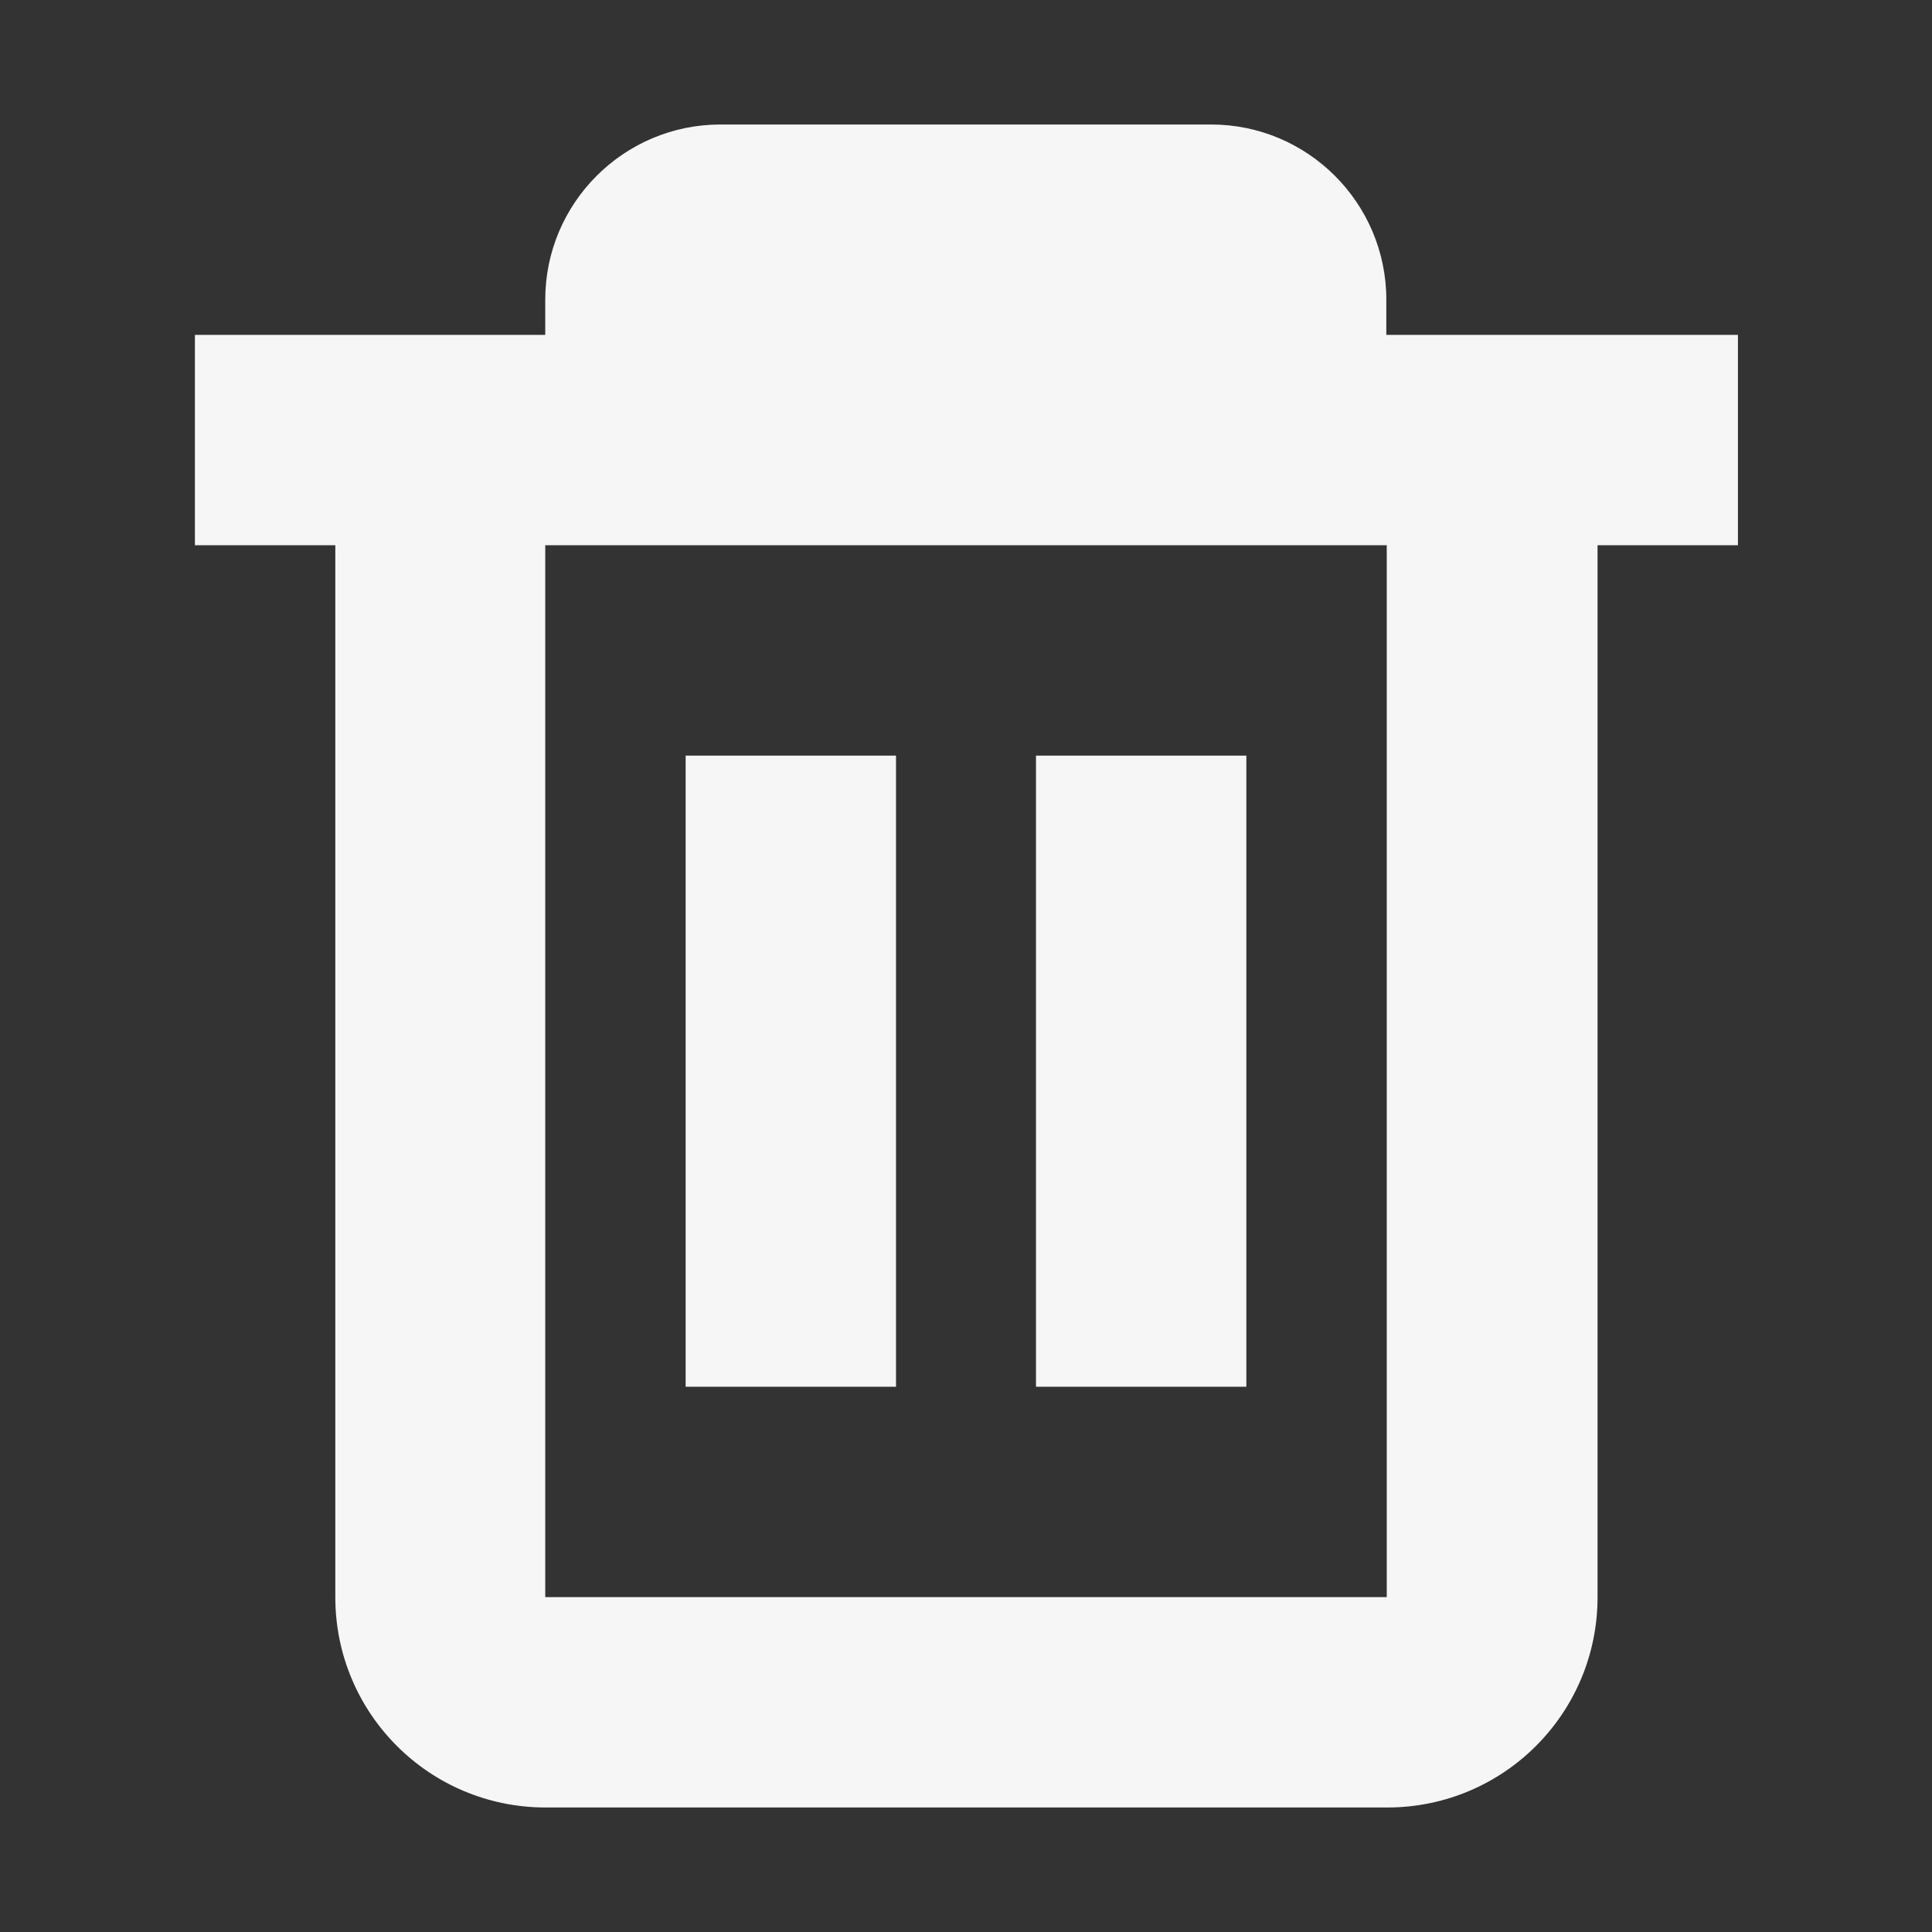 <?xml version="1.0" encoding="UTF-8"?>
<svg id="_圖層_1" data-name="圖層 1" xmlns="http://www.w3.org/2000/svg" viewBox="0 0 45 45">
  <rect x="0" y="0" width="45" height="45" fill="#333333" stroke="none"/>
  <defs>
    <style>
      .cls-1 {
        fill: #f6f6f6;
        stroke-width: 0px;
      }
    </style>
  </defs>
  <path class="cls-1" d="m40.46,7.8h-8.17v-.82c0-2.25-1.83-4.08-4.08-4.08h-11.43c-2.25,0-4.08,1.83-4.08,4.08v.82H4.54v4.9h3.27v24.5c0,2.71,2.19,4.9,4.9,4.9h19.6c2.71,0,4.9-2.19,4.9-4.9V12.7h3.27v-4.9Zm-8.17,29.4H12.7V12.7h19.6v24.5Z"/>
  <rect class="cls-1" x="15.97" y="17.6" width="4.9" height="14.7"/>
  <rect class="cls-1" x="24.13" y="17.6" width="4.9" height="14.7"/>
</svg>
